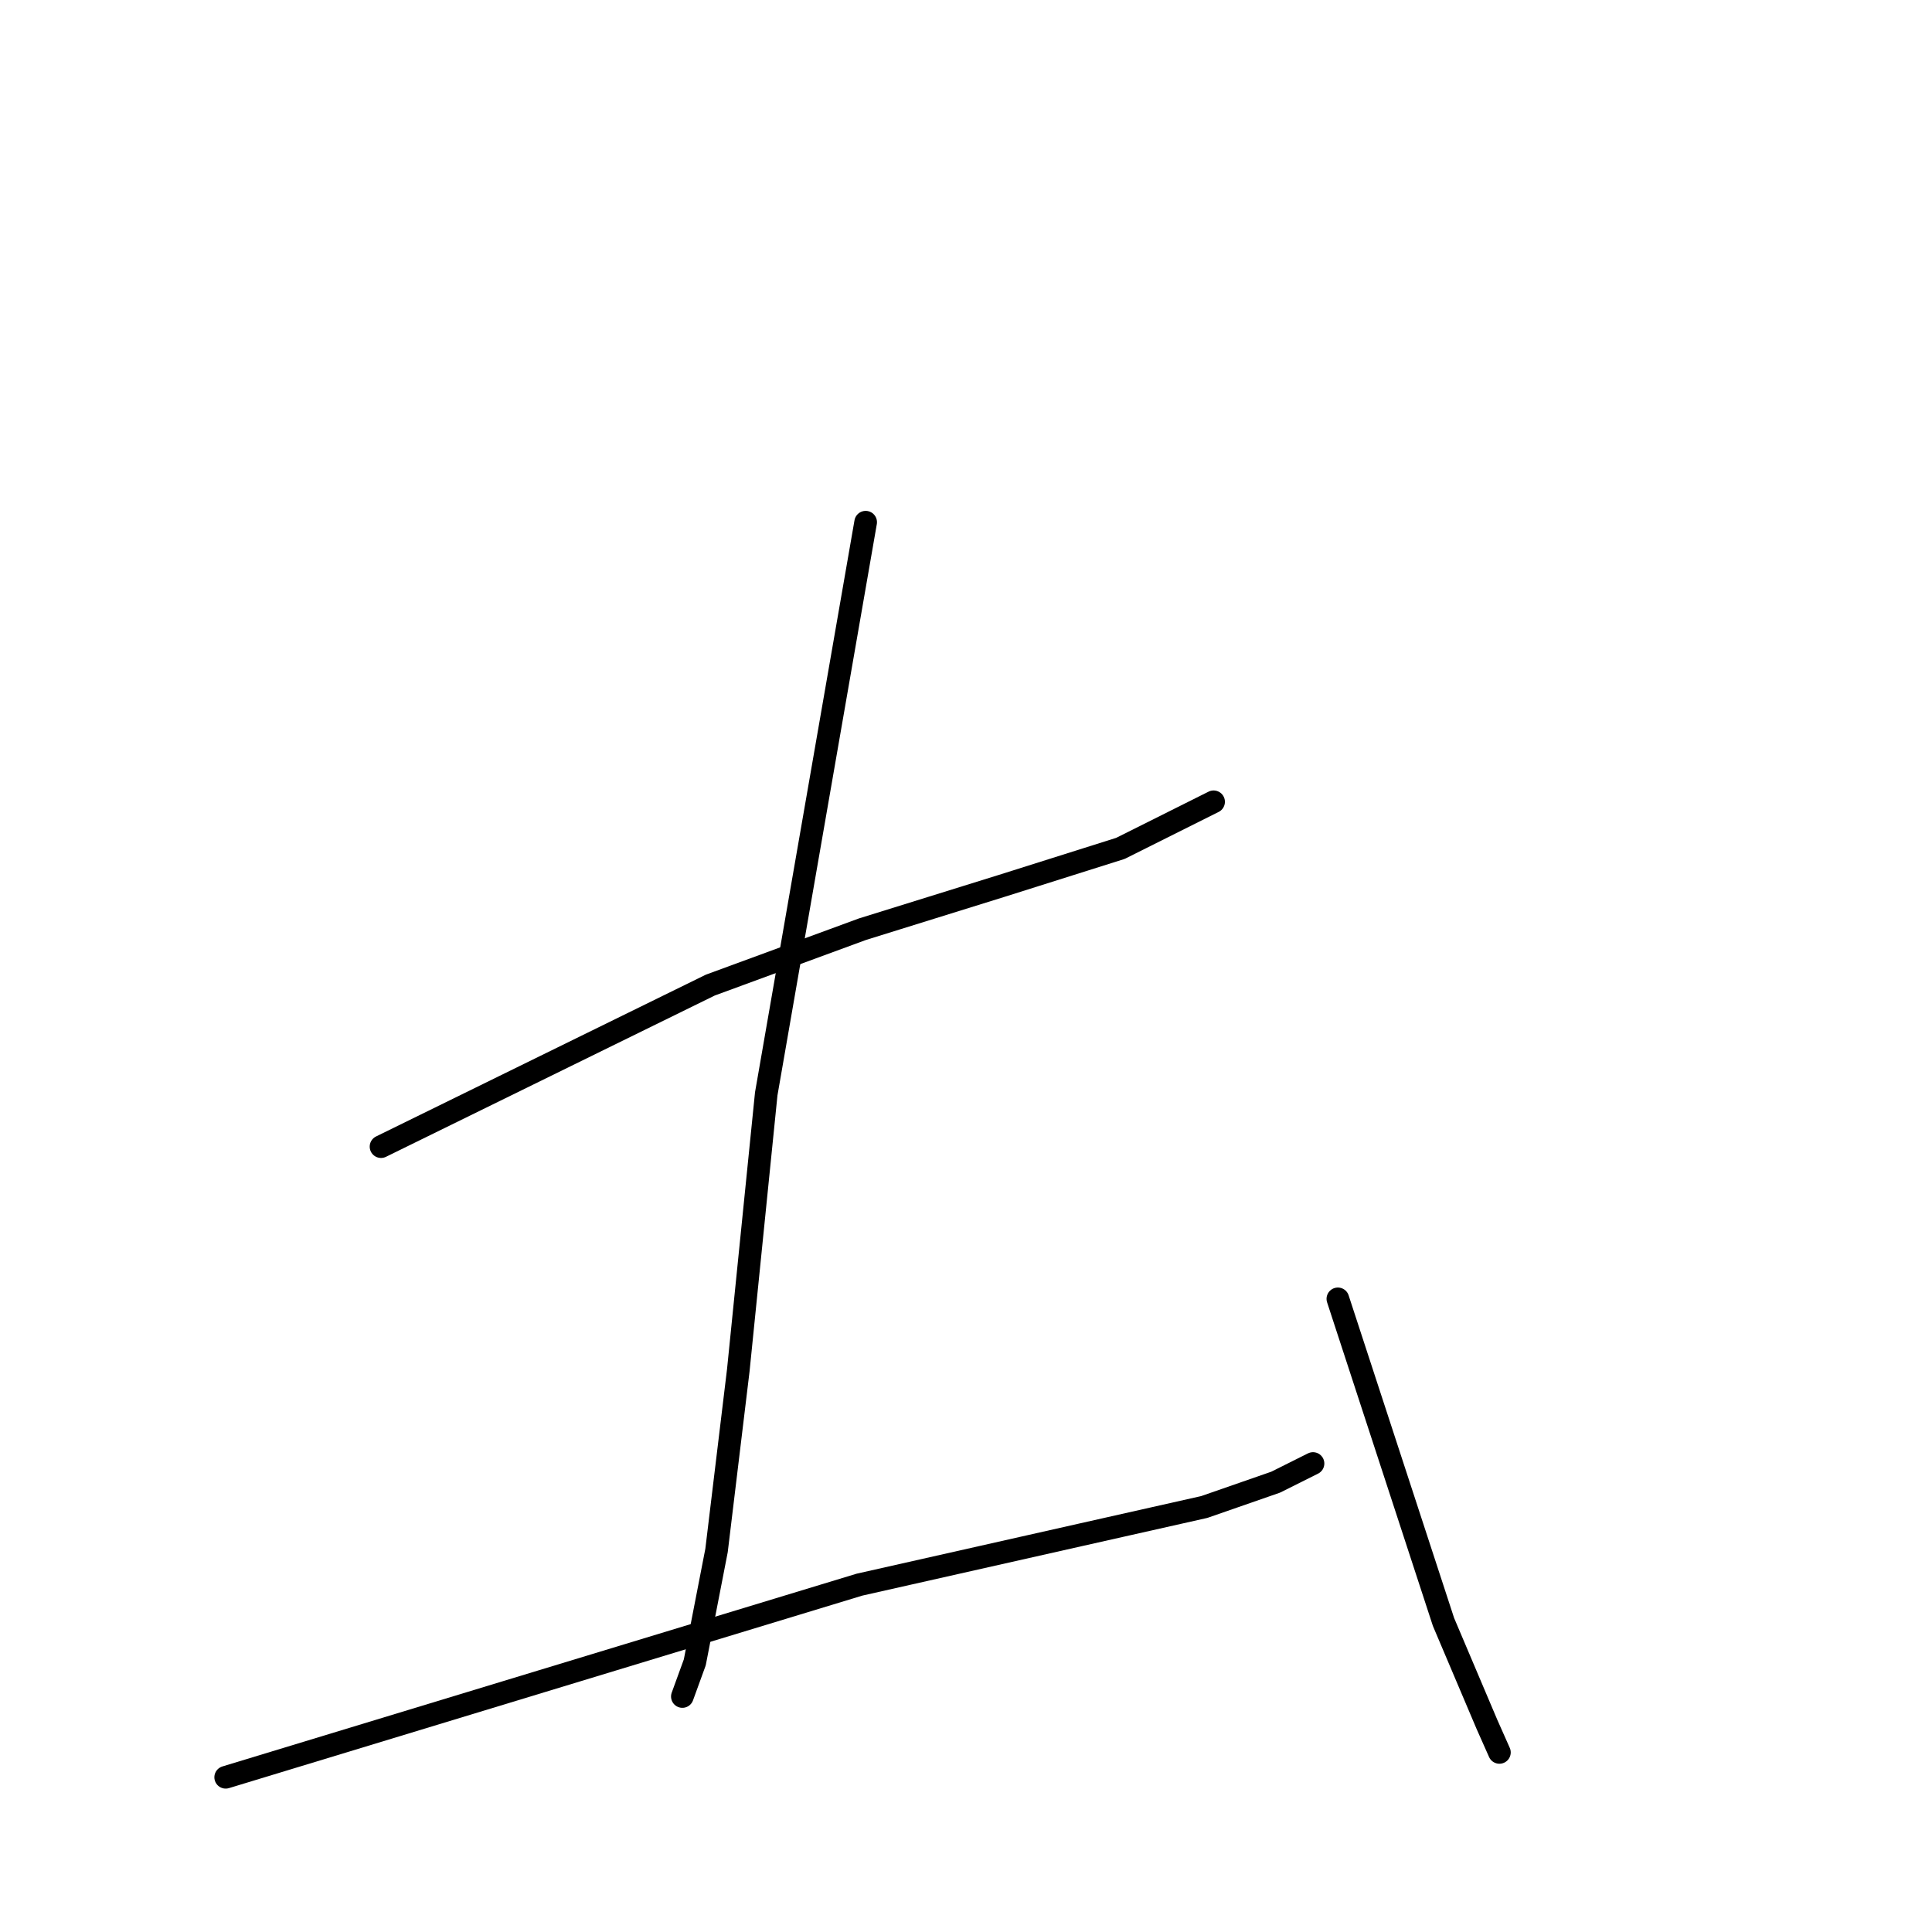 <?xml version="1.0" standalone="no"?>
    <svg width="256" height="256" xmlns="http://www.w3.org/2000/svg" version="1.1">
    <polyline stroke="black" stroke-width="3" stroke-linecap="round" fill="transparent" stroke-linejoin="round" points="50.488 151.935 72.305 141.232 94.122 130.529 114.292 123.119 132.816 117.356 148.459 112.417 160.808 106.242 160.808 106.242 " />
        <polyline stroke="black" stroke-width="3" stroke-linecap="round" fill="transparent" stroke-linejoin="round" points="114.704 69.194 108.118 107.065 101.531 144.937 97.827 181.573 94.945 205.448 92.064 220.268 90.417 224.796 90.417 224.796 " />
        <polyline stroke="black" stroke-width="3" stroke-linecap="round" fill="transparent" stroke-linejoin="round" points="29.905 235.499 71.893 222.737 113.881 209.976 143.108 203.39 159.573 199.685 169.041 196.392 173.981 193.922 173.981 193.922 " />
        <polyline stroke="black" stroke-width="3" stroke-linecap="round" fill="transparent" stroke-linejoin="round" points="177.274 172.105 184.272 193.511 191.27 214.916 197.033 228.5 198.68 232.205 198.68 232.205 " />
        </svg>
